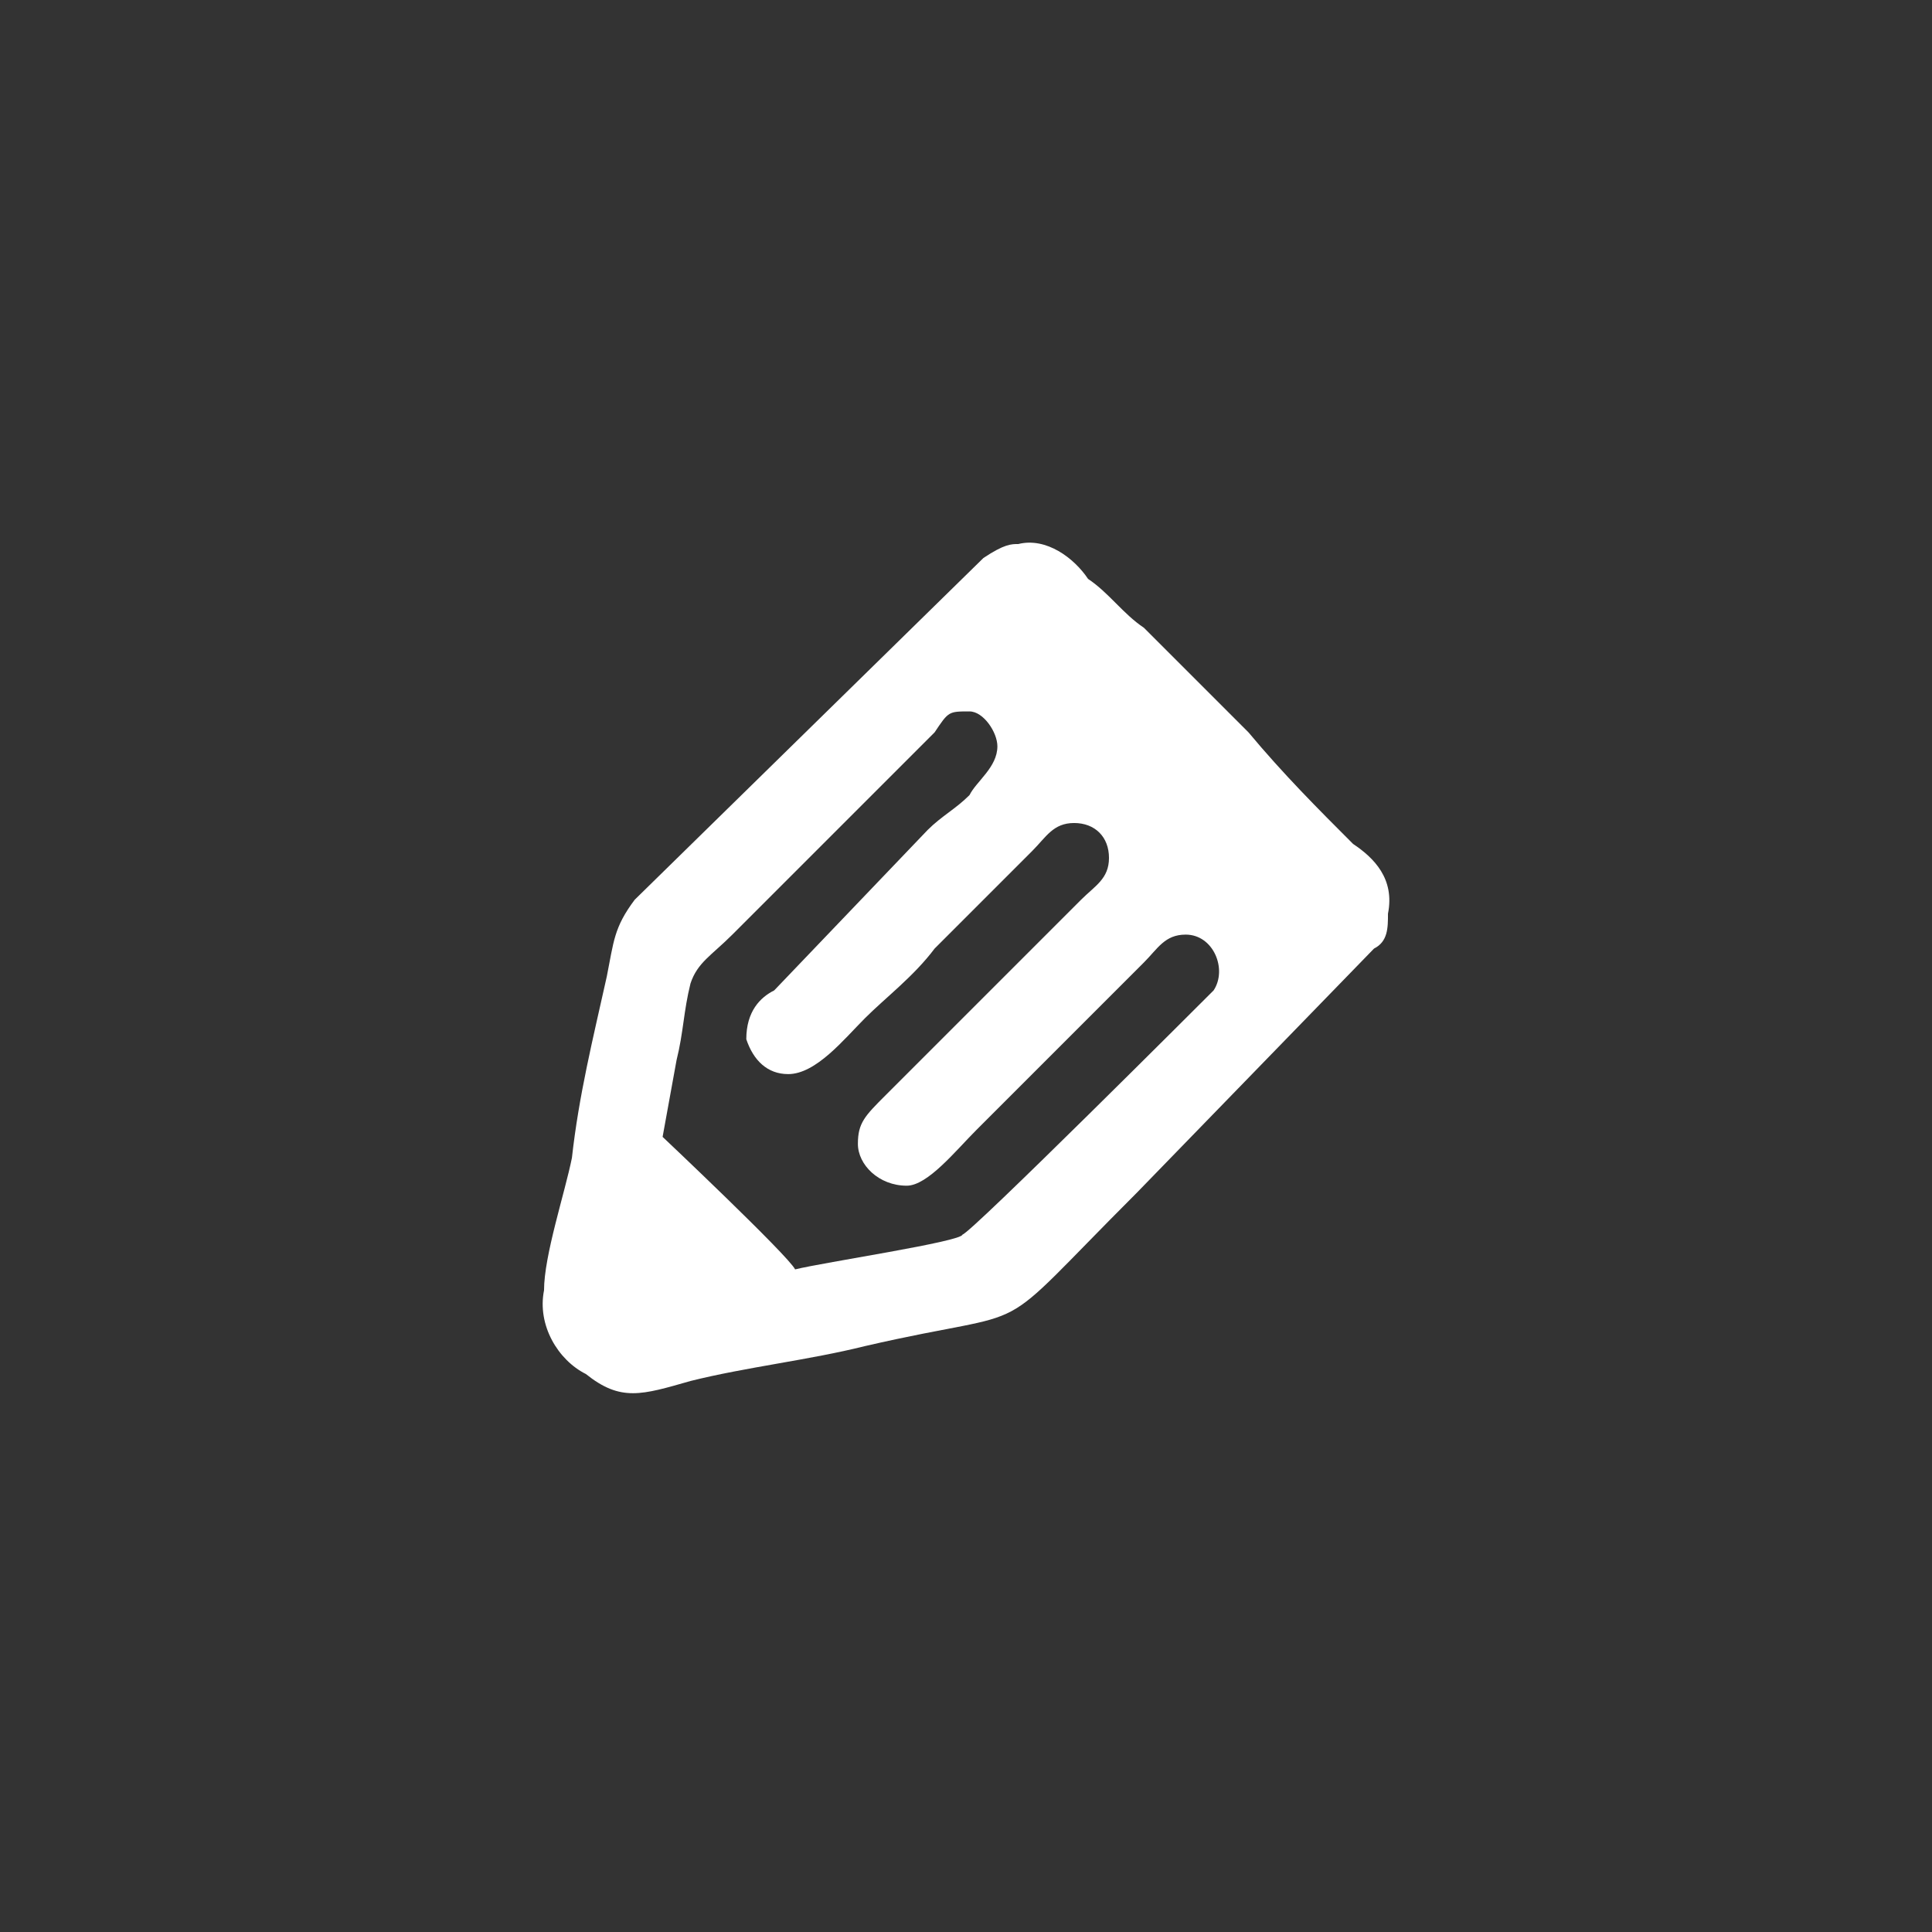 <?xml version="1.0" encoding="UTF-8"?>
<!DOCTYPE svg PUBLIC "-//W3C//DTD SVG 1.1//EN" "http://www.w3.org/Graphics/SVG/1.1/DTD/svg11.dtd">
<!-- Creator: CorelDRAW X7 -->
<svg xmlns="http://www.w3.org/2000/svg" xml:space="preserve" width="50mm" height="50mm" version="1.1" style="shape-rendering:geometricPrecision; text-rendering:geometricPrecision; image-rendering:optimizeQuality; fill-rule:evenodd; clip-rule:evenodd"
viewBox="0 0 277 277"
 xmlns:xlink="http://www.w3.org/1999/xlink">
 <rect x="0" y="0" width="277" height="277" fill="#333333" stroke="none"/>
 <defs>
  <style type="text/css">
   <![CDATA[
    .fil0 {fill:none}
    .fil1 {fill:white}
   ]]>
  </style>
 </defs>
 <g id="Слой_x0020_1">
  <path class="fil0" d="M139 0c76,0 138,62 138,139 0,76 -62,138 -138,138 -77,0 -139,-62 -139,-138 0,-77 62,-139 139,-139z"/>
  <path class="fil1" d="M113 154c4,0 8,-5 11,-8 3,-3 7,-6 10,-10l14 -14c2,-2 3,-4 6,-4 3,0 5,2 5,5 0,3 -2,4 -4,6l-28 28c-3,3 -4,4 -4,7 0,3 3,6 7,6 3,0 7,-5 10,-8l24 -24c2,-2 3,-4 6,-4 4,0 6,5 4,8 -1,1 -35,35 -36,35 0,1 -20,4 -24,5 -1,-2 -19,-19 -19,-19l2 -11c1,-4 1,-7 2,-11 1,-3 3,-4 6,-7l29 -29c2,-3 2,-3 5,-3 2,0 4,3 4,5 0,3 -3,5 -4,7 -2,2 -4,3 -6,5l-22 23c-2,1 -4,3 -4,7 1,3 3,5 6,5zm33 -76c-1,0 -2,0 -5,2l-50 49c-3,4 -3,6 -4,11 -2,9 -4,17 -5,26 -1,5 -4,14 -4,19 -1,5 2,10 6,12 5,4 8,3 15,1 8,-2 17,-3 25,-5 26,-6 17,0 39,-22l34 -35c2,-1 2,-3 2,-5 1,-5 -2,-8 -5,-10 -5,-5 -10,-10 -15,-16 -5,-5 -10,-10 -15,-15 -3,-2 -5,-5 -8,-7 -2,-3 -6,-6 -10,-5z"/>
 </g>
</svg>

